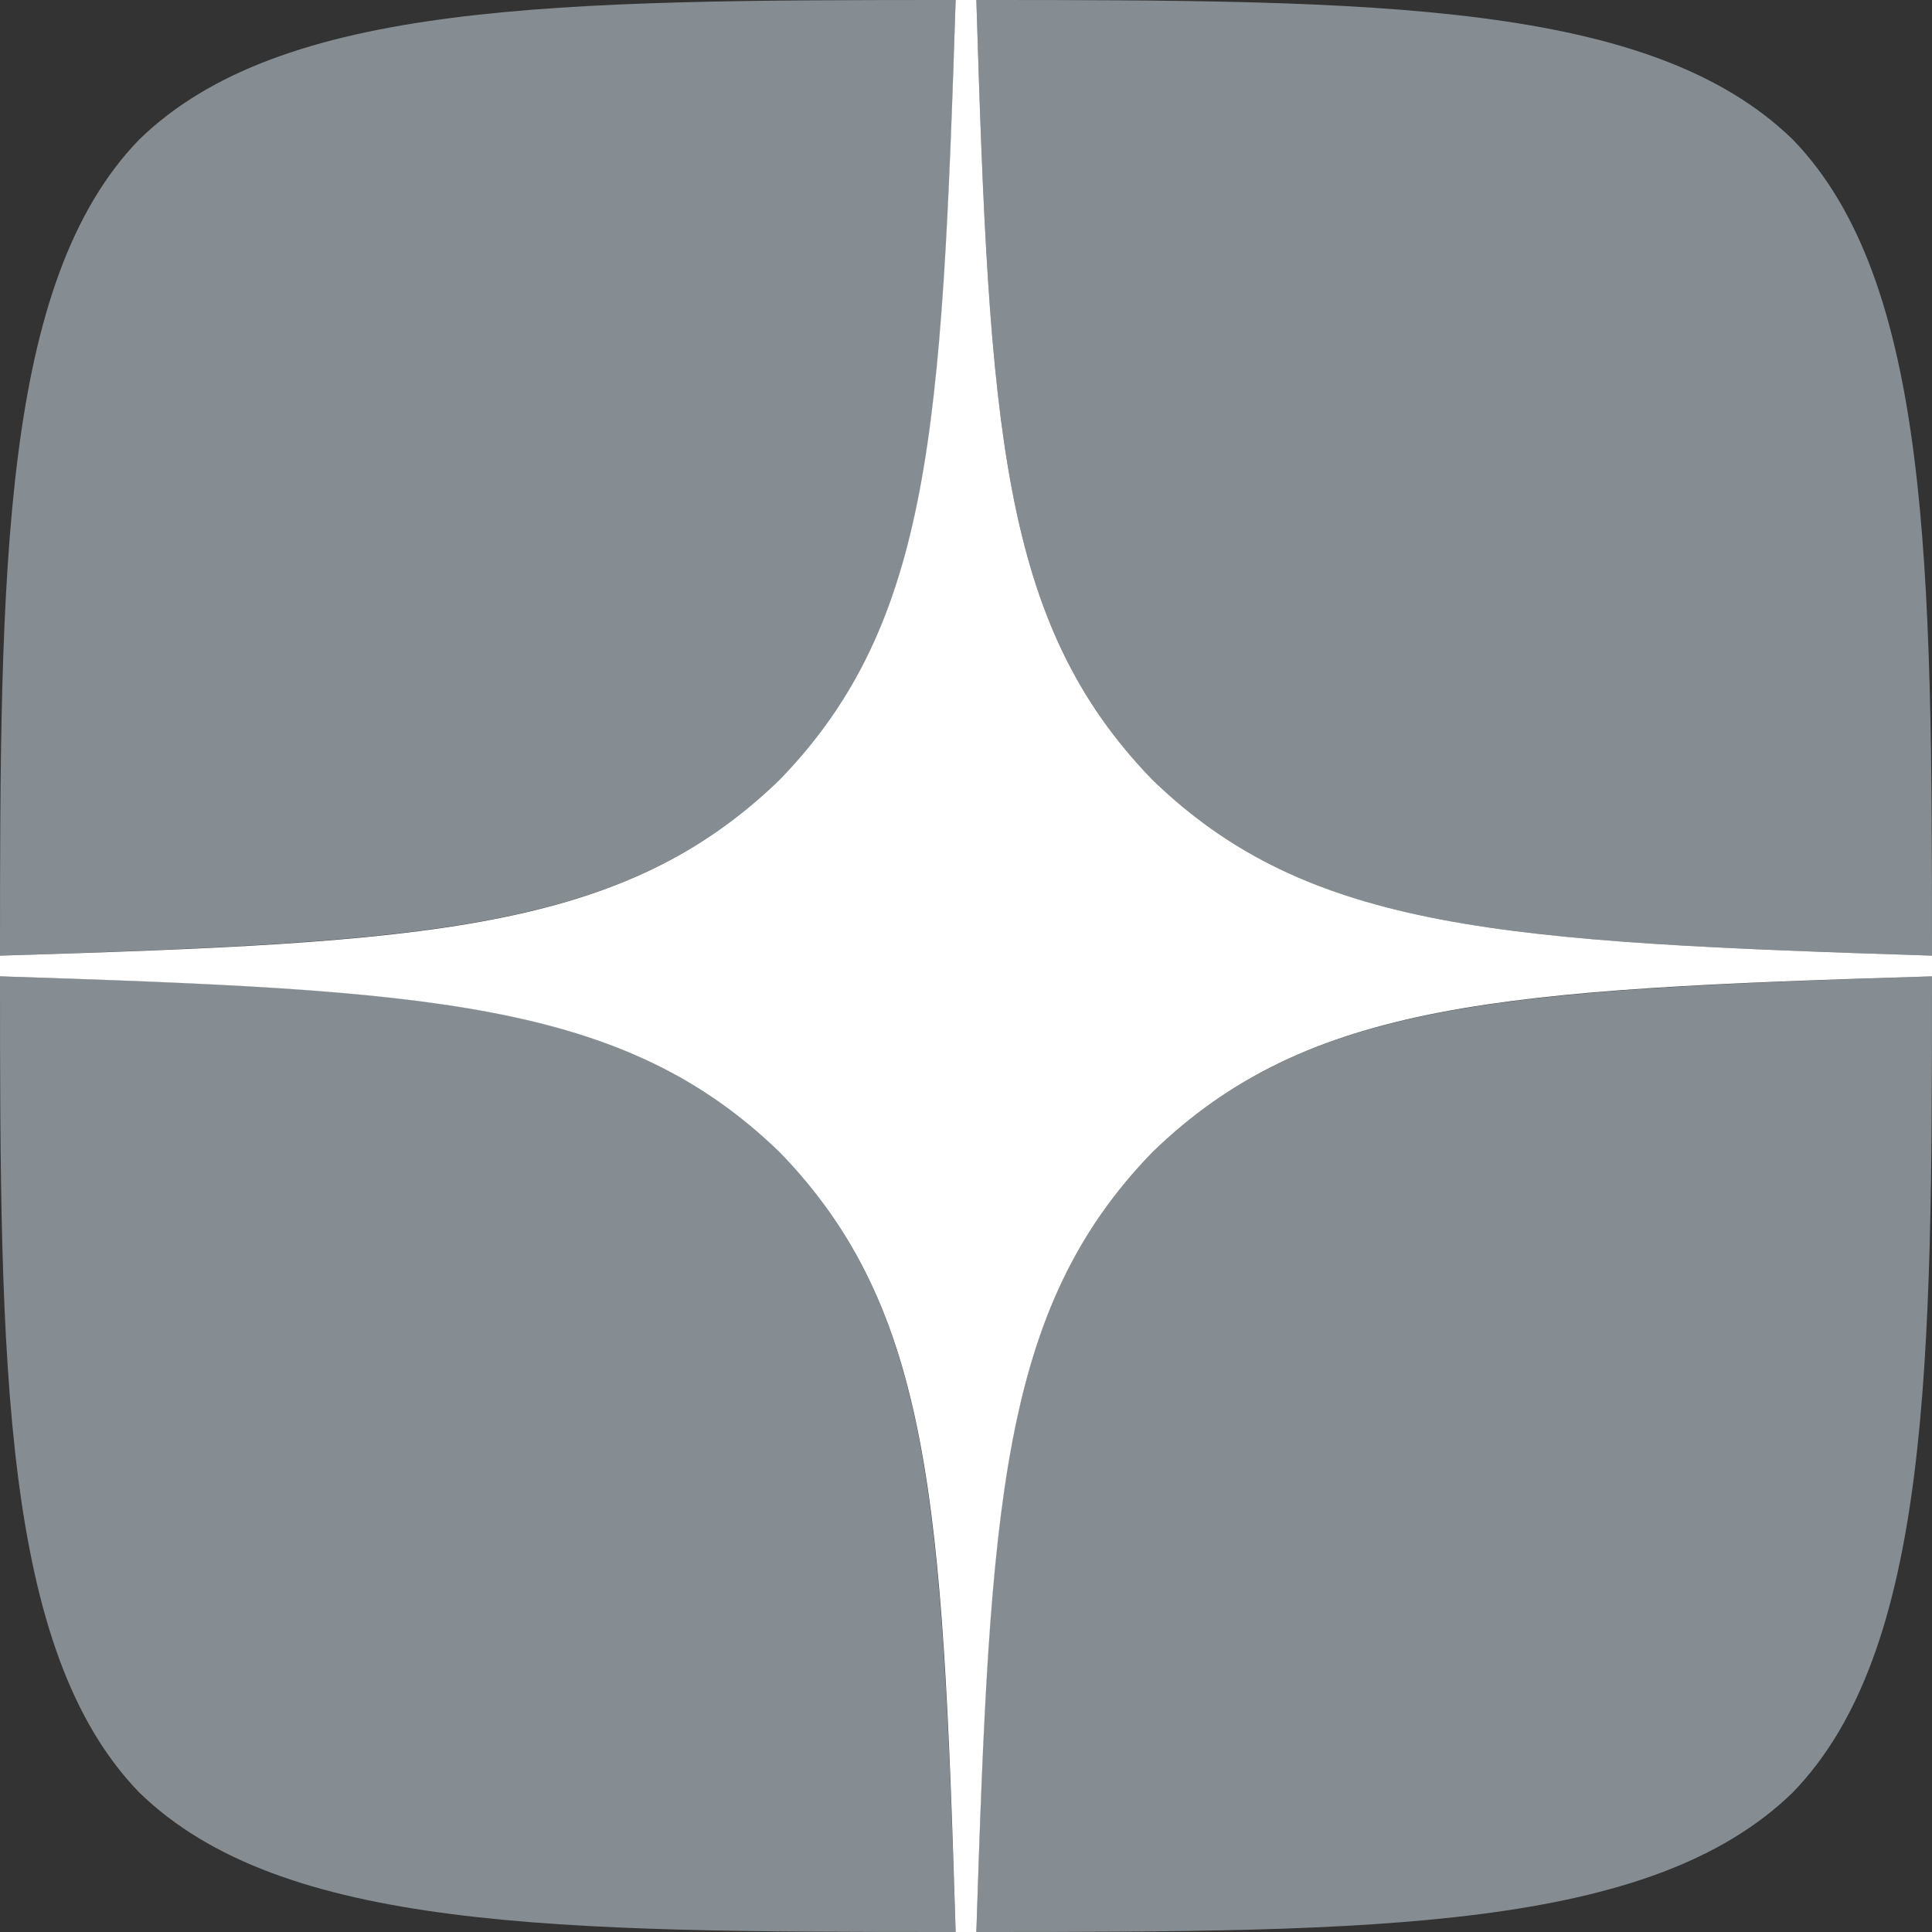 <svg width="76" height="76" viewBox="0 0 76 76" fill="none" xmlns="http://www.w3.org/2000/svg">
<rect x="0" y="0" width="76" height="76" fill="#333333" stroke="none"/>
<g clip-path="url(#clip0_1810_270)">
<path d="M45.329 45.329C39.357 51.49 38.923 59.171 38.407 76C54.096 76 64.926 75.946 70.517 70.517C75.946 64.926 76 53.58 76 38.407C59.171 38.95 51.49 39.357 45.329 45.329ZM0 38.407C0 53.58 0.054 64.926 5.483 70.517C11.074 75.946 21.904 76 37.593 76C37.05 59.171 36.643 51.49 30.671 45.329C24.51 39.357 16.829 38.923 0 38.407ZM37.593 0C21.931 0 11.074 0.054 5.483 5.483C0.054 11.074 0 22.42 0 37.593C16.829 37.05 24.51 36.643 30.671 30.671C36.643 24.51 37.077 16.829 37.593 0ZM45.329 30.671C39.357 24.51 38.923 16.829 38.407 0C54.096 0 64.926 0.054 70.517 5.483C75.946 11.074 76 22.42 76 37.593C59.171 37.05 51.49 36.643 45.329 30.671Z" fill="#868D92"/>
<path d="M76 38.407V37.593C59.171 37.05 51.49 36.643 45.329 30.671C39.357 24.51 38.923 16.829 38.407 0H37.593C37.05 16.829 36.643 24.51 30.671 30.671C24.51 36.643 16.829 37.077 0 37.593V38.407C16.829 38.95 24.51 39.357 30.671 45.329C36.643 51.49 37.077 59.171 37.593 76H38.407C38.95 59.171 39.357 51.49 45.329 45.329C51.49 39.357 59.171 38.923 76 38.407Z" fill="white"/>
</g>
<defs>
<clipPath id="clip0_1810_270">
<rect width="76" height="76" fill="white"/>
</clipPath>
</defs>
</svg>
